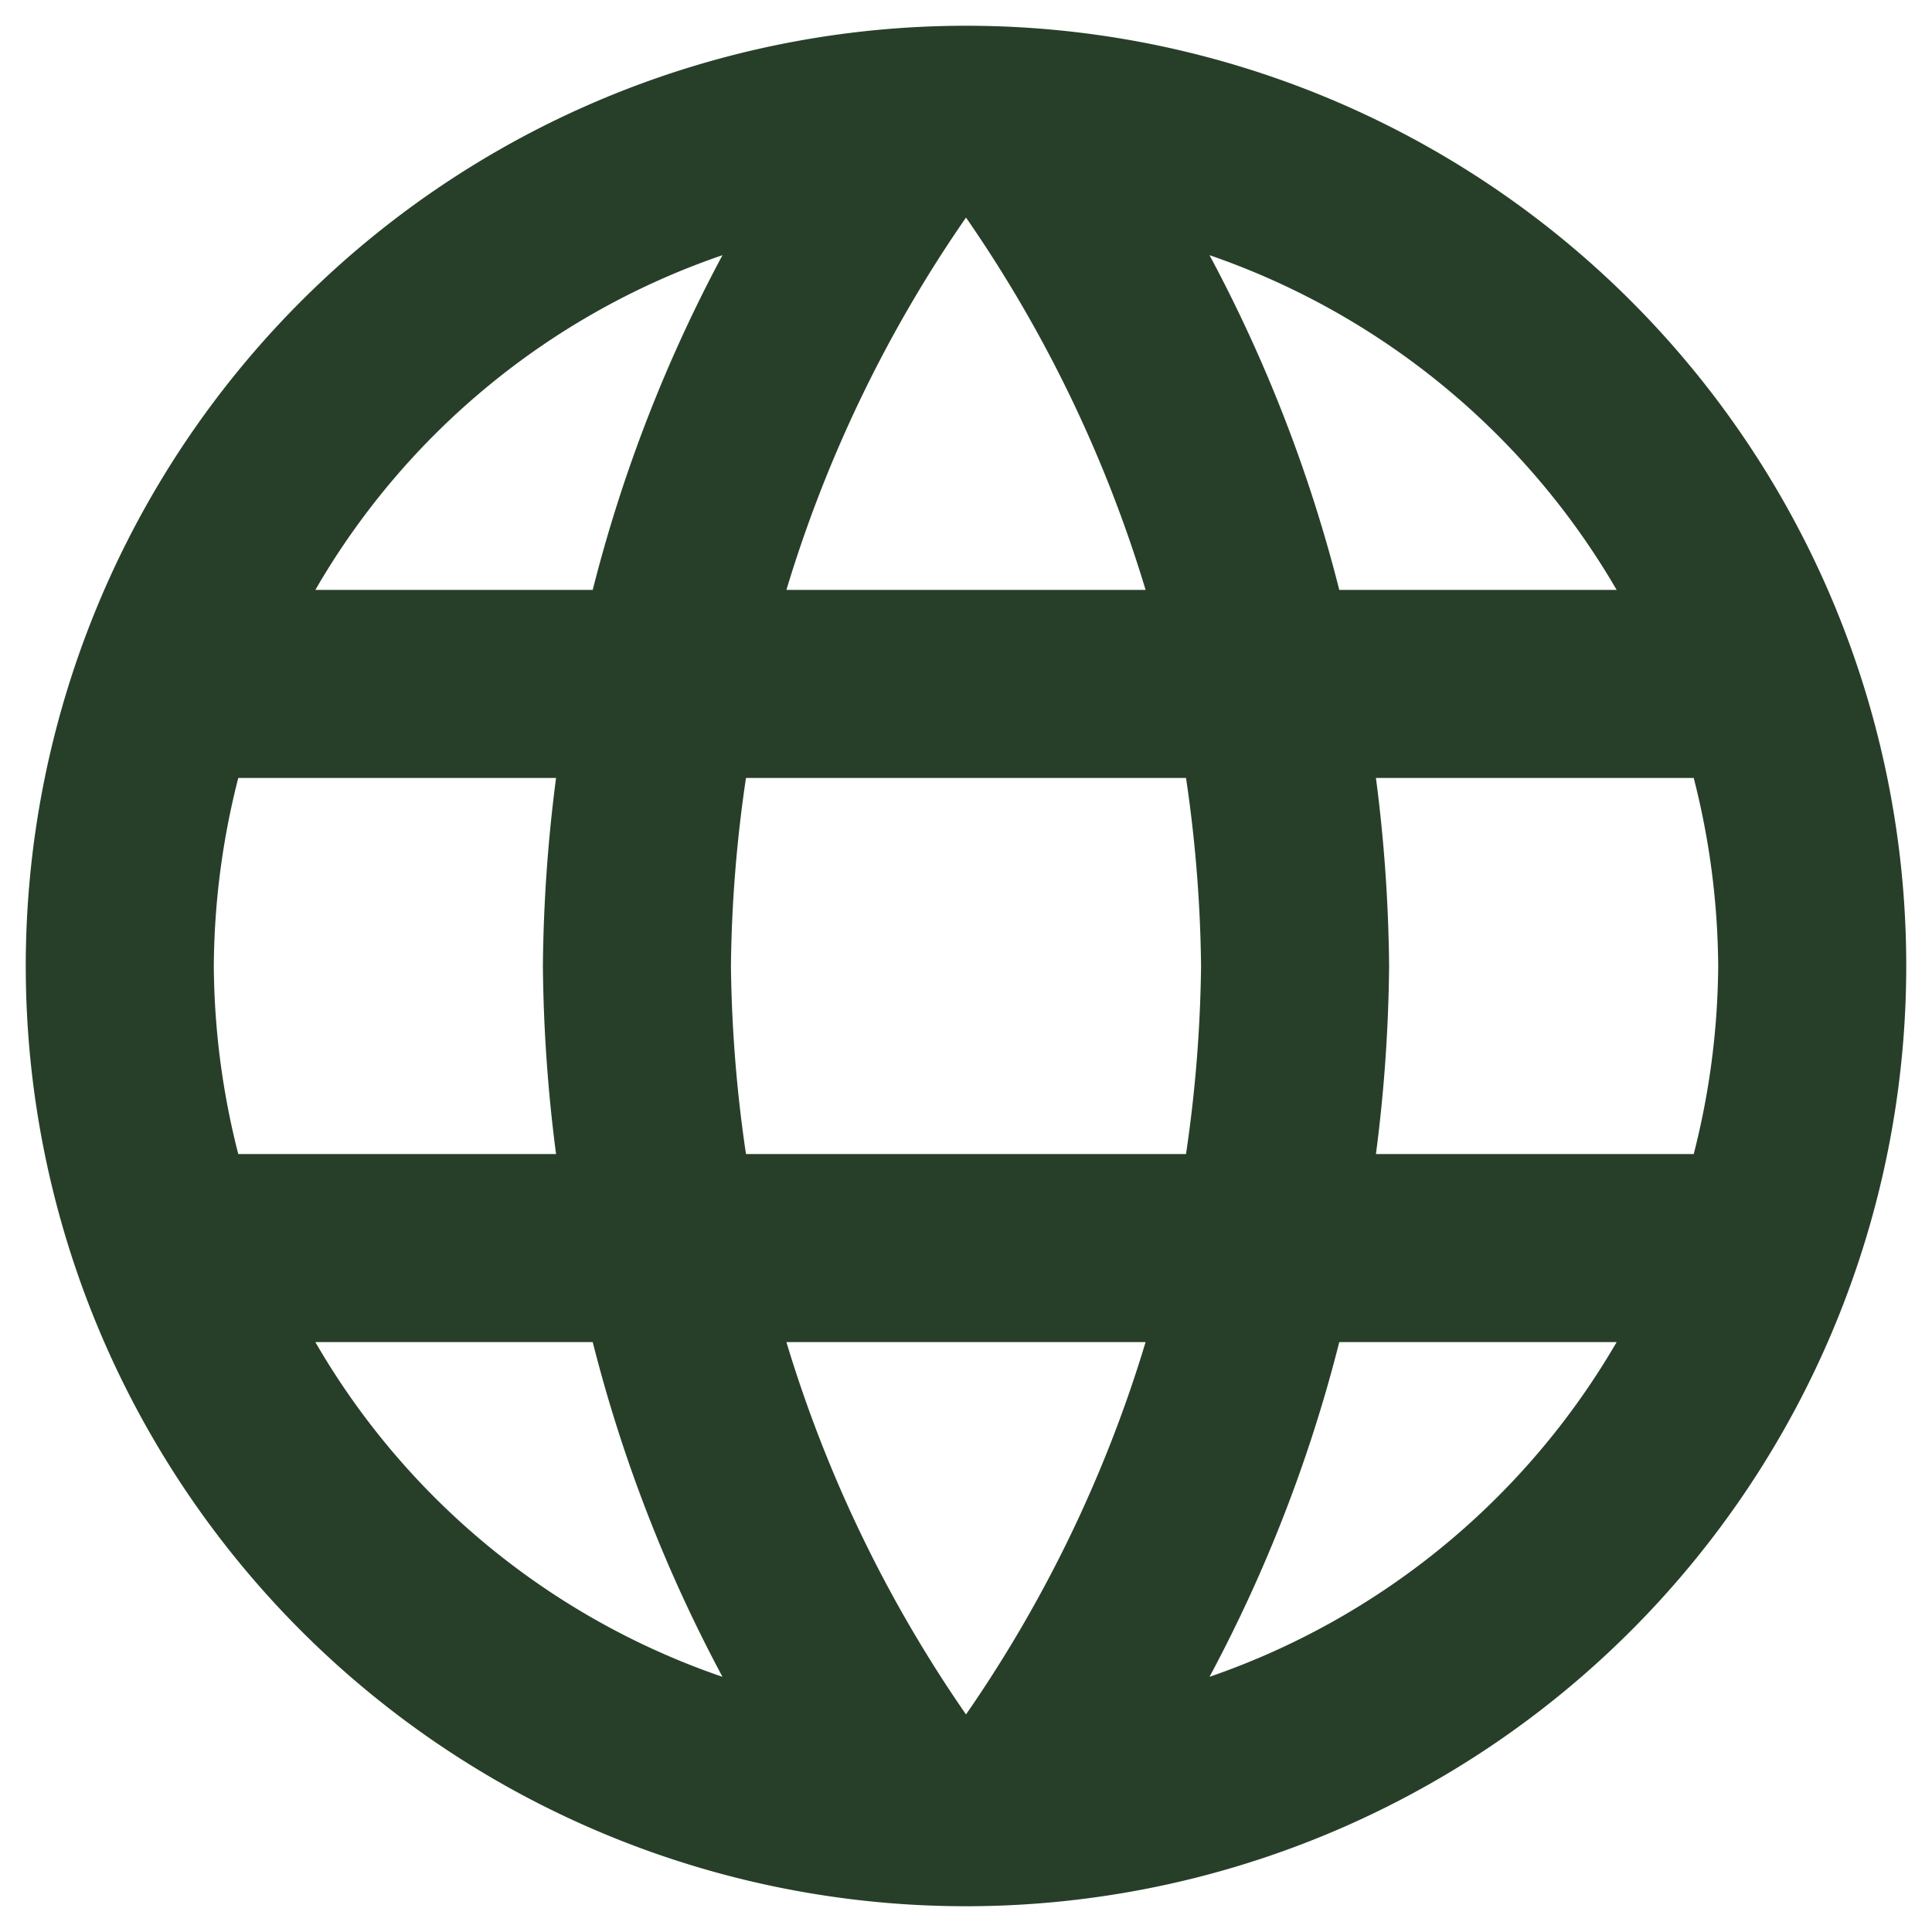 <svg id="baseline-language-24px" xmlns="http://www.w3.org/2000/svg" viewBox="0 0 150 150">
  <defs>
    <style>
      .cls-1 {
        fill: none;
      }

      .cls-2 {
        fill: #273f29;
      }
    </style>
  </defs>
  <path id="Path_21" data-name="Path 21" class="cls-1" d="M0,0H150V150H0Z"/>
  <path id="Path_22" data-name="Path 22" class="cls-2" d="M74.927,2A73,73,0,1,0,148,75,72.964,72.964,0,0,0,74.927,2Zm50.589,43.8H103.981A114.238,114.238,0,0,0,93.907,19.812,58.616,58.616,0,0,1,125.516,45.8ZM75,16.892A102.833,102.833,0,0,1,88.943,45.8H61.057A102.833,102.833,0,0,1,75,16.892ZM18.5,89.6A60.166,60.166,0,0,1,16.6,75a60.166,60.166,0,0,1,1.9-14.6H43.172A120.562,120.562,0,0,0,42.15,75a120.562,120.562,0,0,0,1.022,14.6Zm5.986,14.6H46.019a114.238,114.238,0,0,0,10.074,25.988A58.3,58.3,0,0,1,24.484,104.2ZM46.019,45.8H24.484A58.3,58.3,0,0,1,56.093,19.812,114.239,114.239,0,0,0,46.019,45.8ZM75,133.108A102.833,102.833,0,0,1,61.057,104.2H88.943A102.833,102.833,0,0,1,75,133.108ZM92.082,89.6H57.918A107.4,107.4,0,0,1,56.75,75a106.471,106.471,0,0,1,1.168-14.6H92.082A106.471,106.471,0,0,1,93.25,75,107.4,107.4,0,0,1,92.082,89.6Zm1.825,40.588A114.238,114.238,0,0,0,103.981,104.2h21.535A58.616,58.616,0,0,1,93.907,130.188ZM106.828,89.6A120.562,120.562,0,0,0,107.85,75a120.562,120.562,0,0,0-1.022-14.6H131.5A60.166,60.166,0,0,1,133.4,75a60.166,60.166,0,0,1-1.9,14.6Z"/>
</svg>
